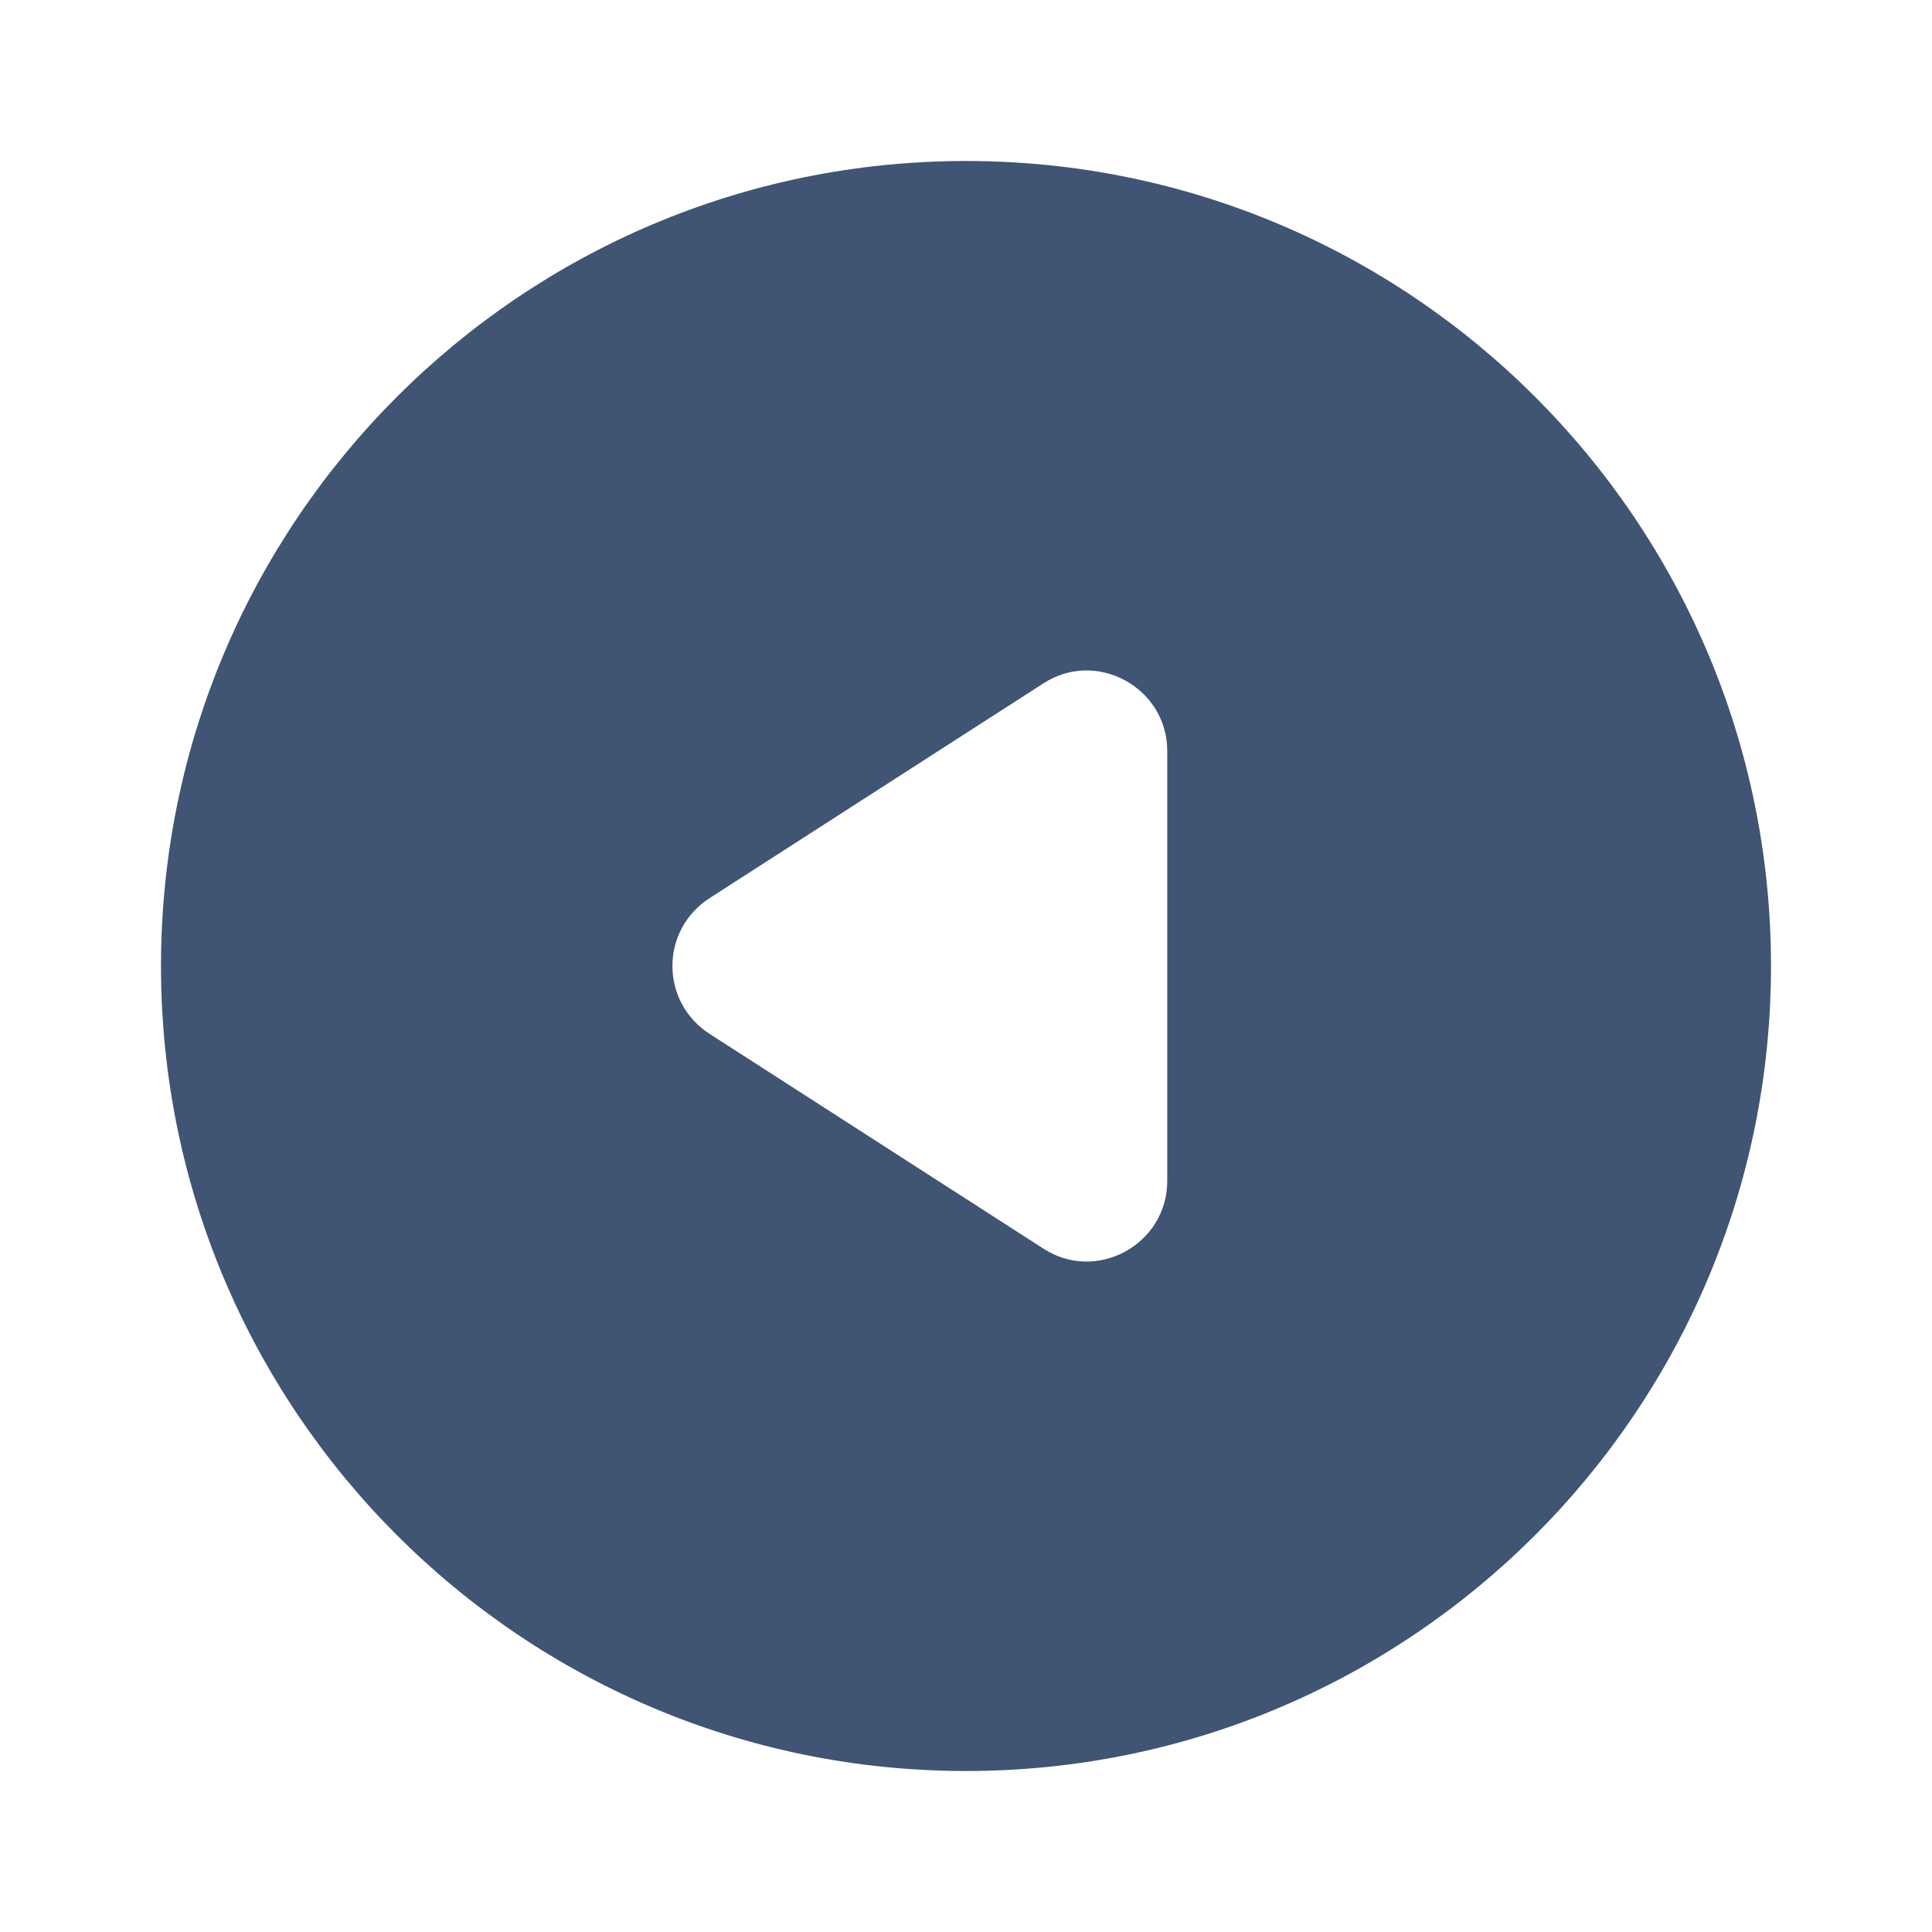 <svg width="24" height="24" viewBox="0 0 24 24" fill="none" xmlns="http://www.w3.org/2000/svg">
<path d="M12 22C17.52 22 22 17.52 22 12C22 6.48 17.52 2 12 2C6.48 2 2 6.48 2 12C2 17.52 6.48 22 12 22ZM14.5 9.33L14.5 14.67C14.5 15.46 13.62 15.94 12.96 15.51L8.81 12.84C8.67 12.749 8.554 12.625 8.474 12.478C8.394 12.332 8.353 12.167 8.353 12C8.353 11.833 8.394 11.668 8.474 11.522C8.554 11.375 8.67 11.251 8.81 11.16L12.96 8.49C13.62 8.06 14.5 8.54 14.5 9.33Z" fill="#405474"/>
</svg>
